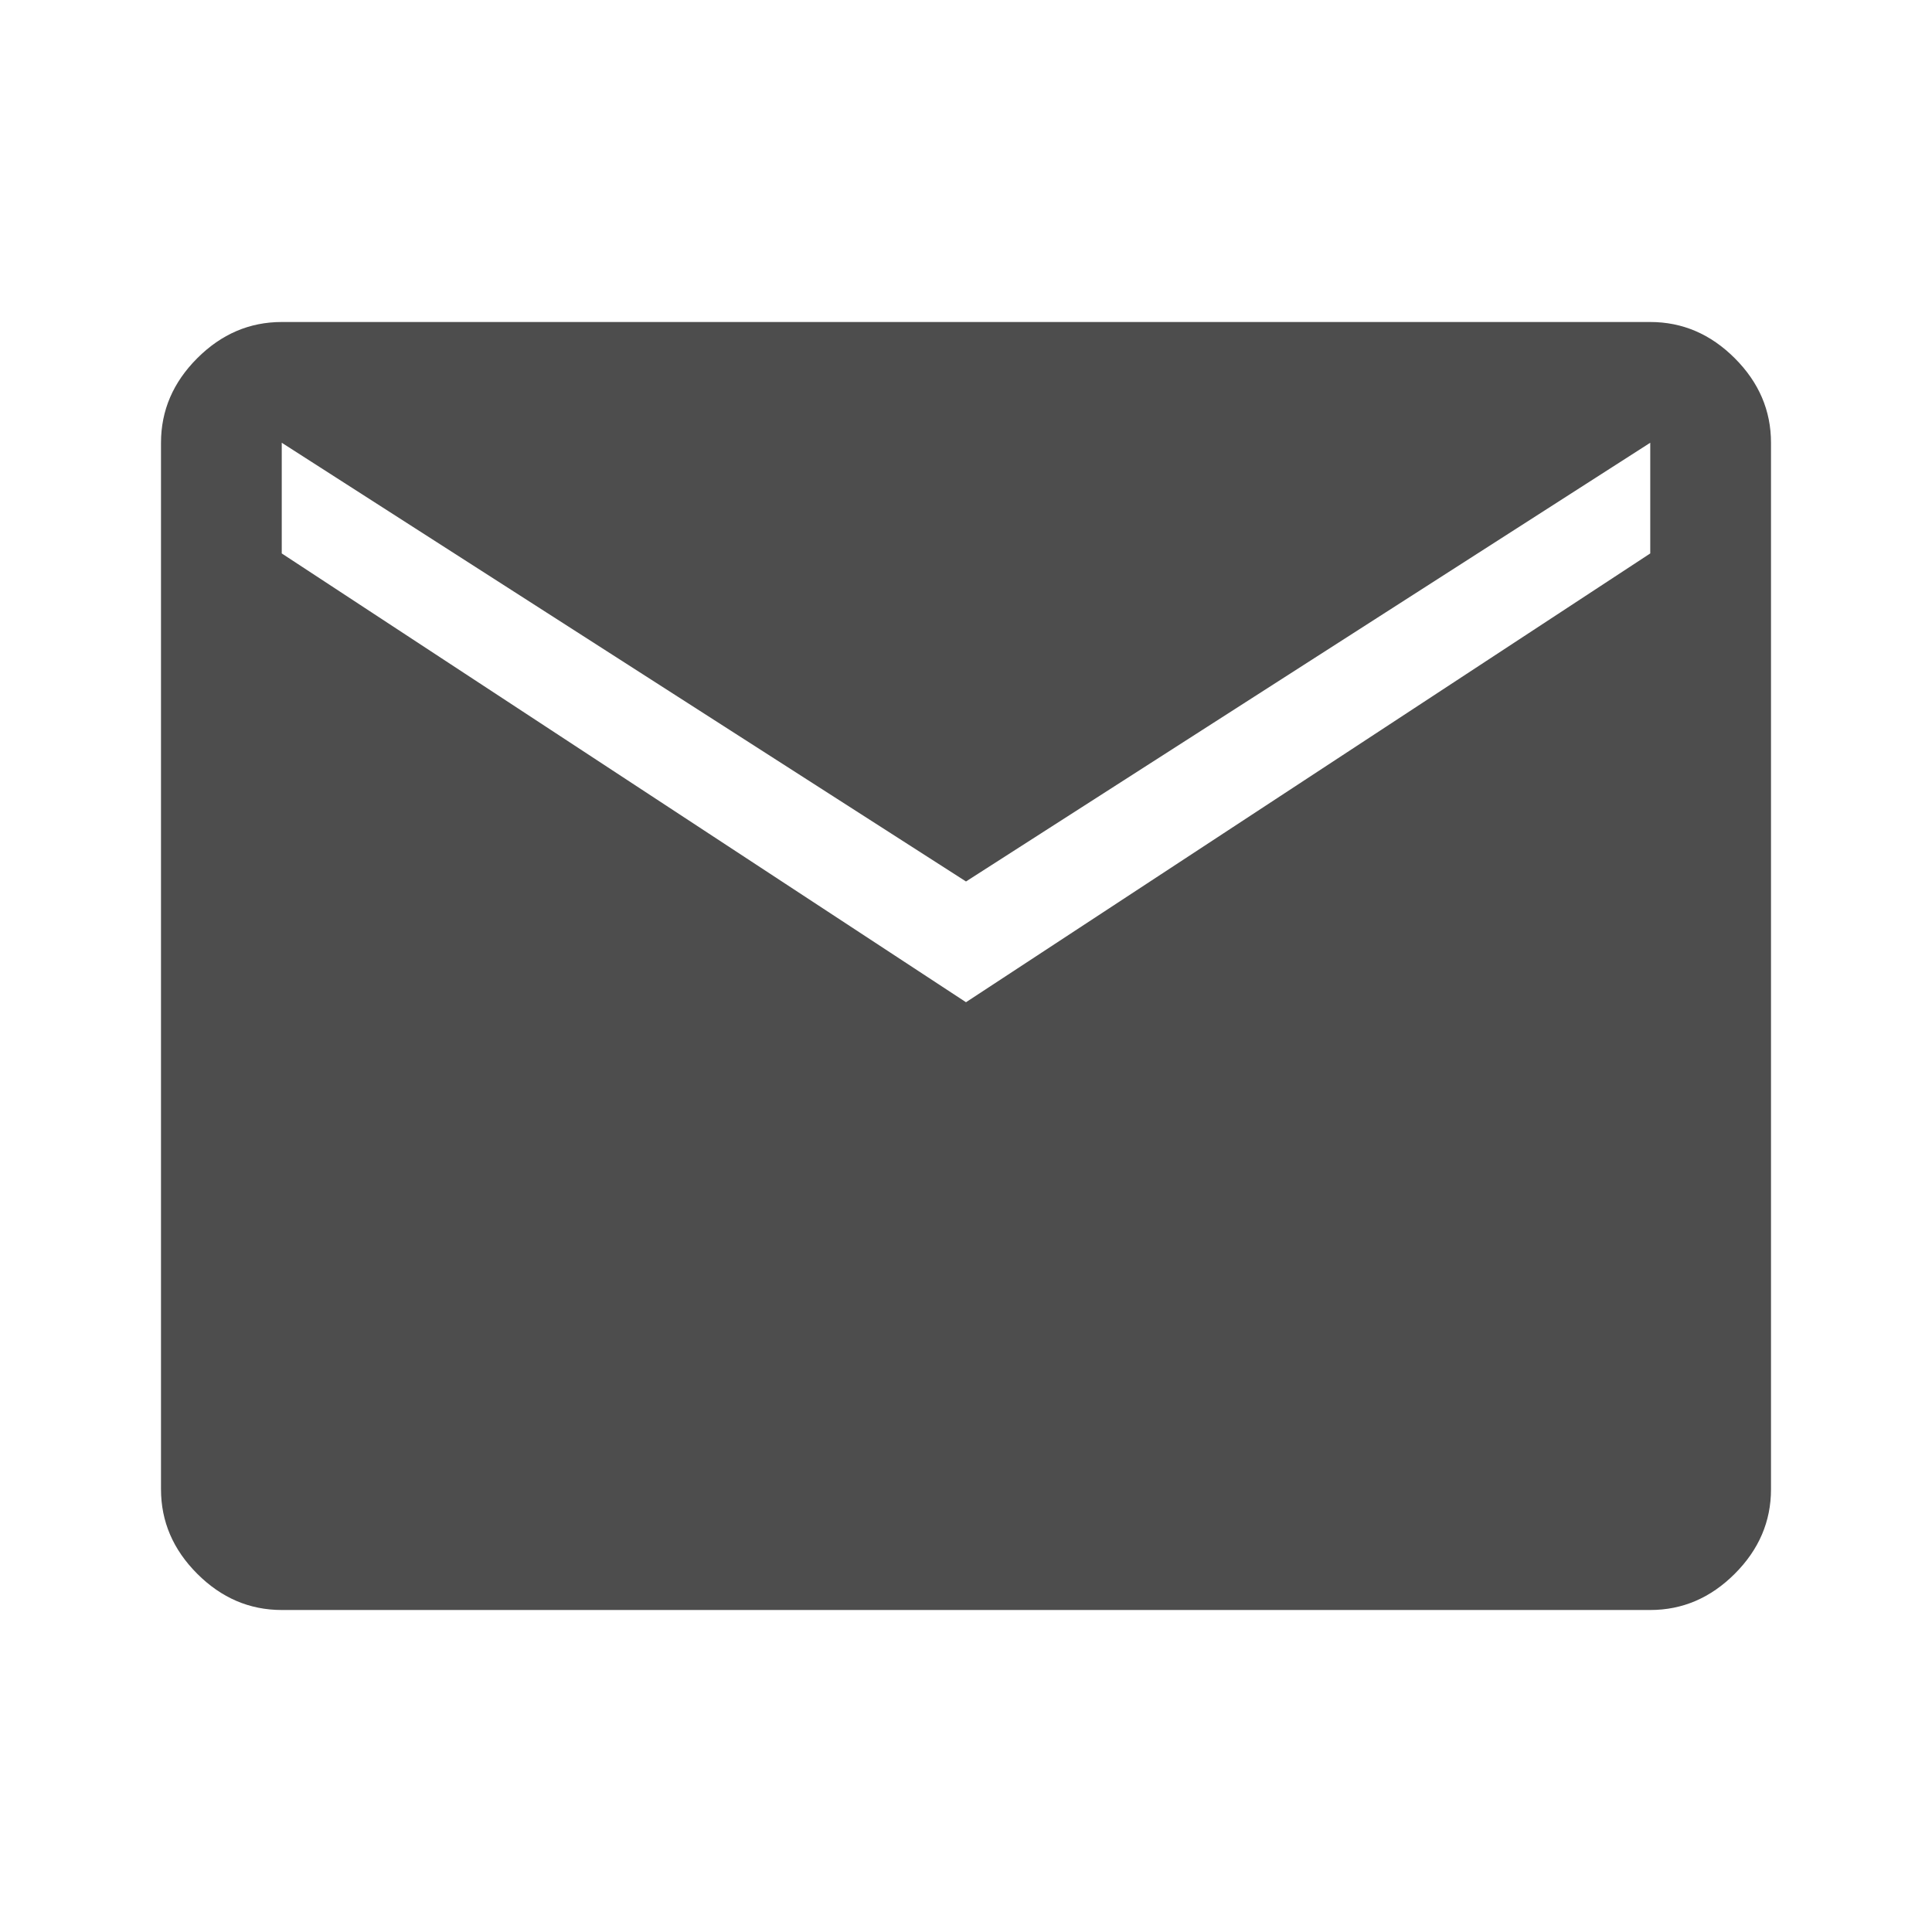 <svg xmlns="http://www.w3.org/2000/svg" height="48" viewBox="0 96 960 960" width="48" fill="#4d4d4d"><path d="M140 896q-24 0-42-18t-18-42V316q0-24 18-42t42-18h680q24 0 42 18t18 42v520q0 24-18 42t-42 18H140Zm340-302 340-223v-55L480 534 140 316v55l340 223Z"/></svg>